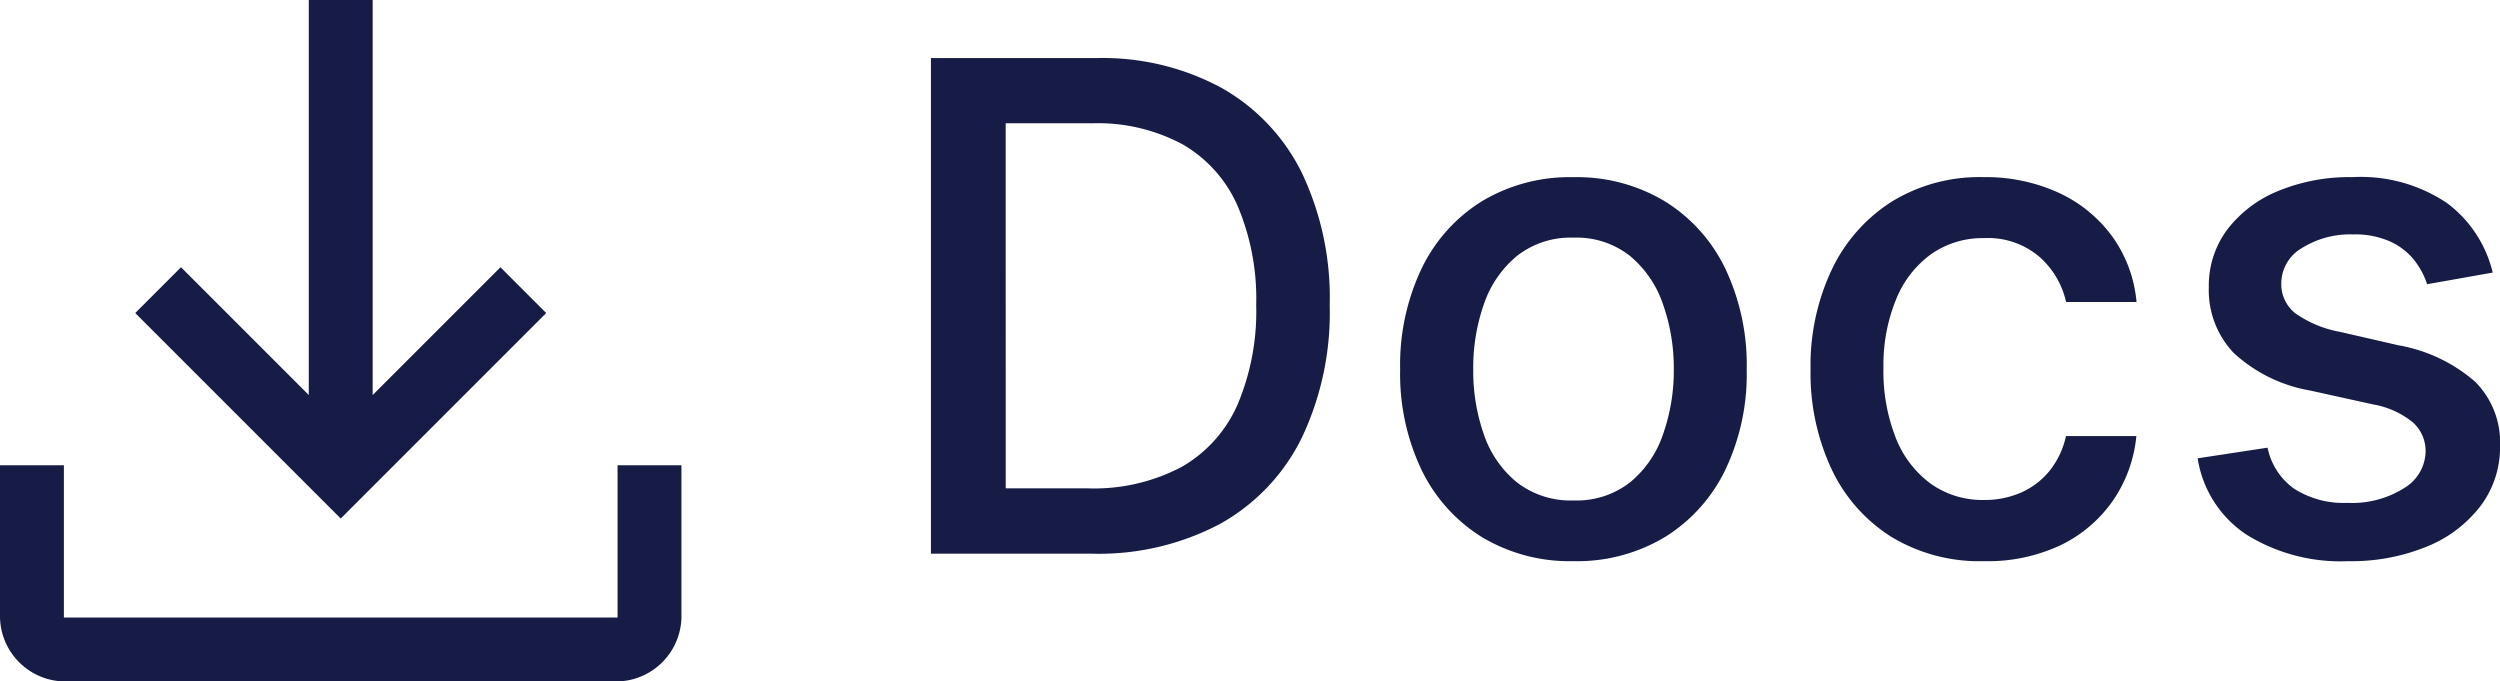 <svg xmlns="http://www.w3.org/2000/svg" width="58.699" height="16" viewBox="0 0 58.699 16">
  <g id="Group_8" data-name="Group 8" transform="translate(0 -3)">
    <path id="Path_130" data-name="Path 130" d="M-14.375,0h-3.767V-11.636h3.886a5.862,5.862,0,0,1,2.938.7A4.644,4.644,0,0,1-9.435-8.946a6.826,6.826,0,0,1,.656,3.111A6.844,6.844,0,0,1-9.44-2.71,4.665,4.665,0,0,1-11.352-.7,6.087,6.087,0,0,1-14.375,0Zm-2.011-1.534h1.915a4.407,4.407,0,0,0,2.21-.5A3.133,3.133,0,0,0-10.943-3.5a5.606,5.606,0,0,0,.438-2.338,5.587,5.587,0,0,0-.435-2.324,3.106,3.106,0,0,0-1.293-1.449,4.212,4.212,0,0,0-2.131-.494h-2.023ZM-3.057.176A4.007,4.007,0,0,1-5.2-.386,3.793,3.793,0,0,1-6.619-1.96a5.223,5.223,0,0,1-.506-2.364A5.272,5.272,0,0,1-6.619-6.7,3.786,3.786,0,0,1-5.2-8.278a4.007,4.007,0,0,1,2.142-.562,4.007,4.007,0,0,1,2.142.563A3.786,3.786,0,0,1,.506-6.7a5.272,5.272,0,0,1,.506,2.375A5.223,5.223,0,0,1,.506-1.96,3.793,3.793,0,0,1-.915-.386,4.007,4.007,0,0,1-3.057.176Zm.006-1.426a2.036,2.036,0,0,0,1.318-.42A2.483,2.483,0,0,0-.957-2.79,4.5,4.5,0,0,0-.7-4.33,4.5,4.5,0,0,0-.957-5.866a2.52,2.52,0,0,0-.776-1.128A2.018,2.018,0,0,0-3.051-7.42a2.038,2.038,0,0,0-1.327.426,2.511,2.511,0,0,0-.778,1.128A4.5,4.5,0,0,0-5.409-4.33a4.5,4.5,0,0,0,.253,1.54A2.474,2.474,0,0,0-4.378-1.67,2.057,2.057,0,0,0-3.051-1.25ZM6.58.176A3.992,3.992,0,0,1,4.4-.4,3.774,3.774,0,0,1,3-1.994a5.316,5.316,0,0,1-.489-2.33,5.273,5.273,0,0,1,.5-2.349A3.834,3.834,0,0,1,4.42-8.267a3.928,3.928,0,0,1,2.142-.574,4.114,4.114,0,0,1,1.773.366A3.225,3.225,0,0,1,9.594-7.449a3.1,3.1,0,0,1,.571,1.54H8.511a1.988,1.988,0,0,0-.622-1.057,1.852,1.852,0,0,0-1.3-.443,2.109,2.109,0,0,0-1.241.372A2.424,2.424,0,0,0,4.523-5.98a4.058,4.058,0,0,0-.3,1.616,4.258,4.258,0,0,0,.29,1.648,2.438,2.438,0,0,0,.821,1.074,2.094,2.094,0,0,0,1.253.381,2.1,2.1,0,0,0,.878-.179,1.79,1.79,0,0,0,.665-.514,1.965,1.965,0,0,0,.378-.807h1.653A3.212,3.212,0,0,1,9.614-1.25,3.176,3.176,0,0,1,8.384-.2,4.024,4.024,0,0,1,6.58.176ZM18.528-6.6l-1.54.273a1.855,1.855,0,0,0-.3-.562,1.545,1.545,0,0,0-.56-.437,2.017,2.017,0,0,0-.881-.17,2.13,2.13,0,0,0-1.2.321.961.961,0,0,0-.483.827.868.868,0,0,0,.324.7,2.622,2.622,0,0,0,1.045.438l1.386.318a3.719,3.719,0,0,1,1.8.858A2.016,2.016,0,0,1,18.7-2.523a2.285,2.285,0,0,1-.452,1.395,2.991,2.991,0,0,1-1.256.957,4.666,4.666,0,0,1-1.861.347,4.181,4.181,0,0,1-2.392-.628A2.632,2.632,0,0,1,11.6-2.239l1.642-.25a1.56,1.56,0,0,0,.631.969,2.161,2.161,0,0,0,1.244.327,2.289,2.289,0,0,0,1.335-.349,1.022,1.022,0,0,0,.5-.855.9.9,0,0,0-.3-.687,2.032,2.032,0,0,0-.929-.42L14.244-3.83a3.531,3.531,0,0,1-1.8-.886,2.136,2.136,0,0,1-.582-1.54,2.2,2.2,0,0,1,.432-1.352,2.848,2.848,0,0,1,1.193-.906,4.388,4.388,0,0,1,1.744-.327,3.63,3.63,0,0,1,2.227.611A2.868,2.868,0,0,1,18.528-6.6Z" transform="translate(40 16)" fill="#171c47"/>
    <path id="Path_1" data-name="Path 1" d="M9.5,24A1.538,1.538,0,0,1,8,22.5V18.925H9.5V22.5h13V18.925H24V22.5A1.538,1.538,0,0,1,22.5,24ZM16,20.175,11.175,15.35l1.075-1.075,3,3V8h1.5v9.275l3-3,1.075,1.075Z" transform="translate(-8 -5)" fill="#171c47"/>
  </g>
</svg>
